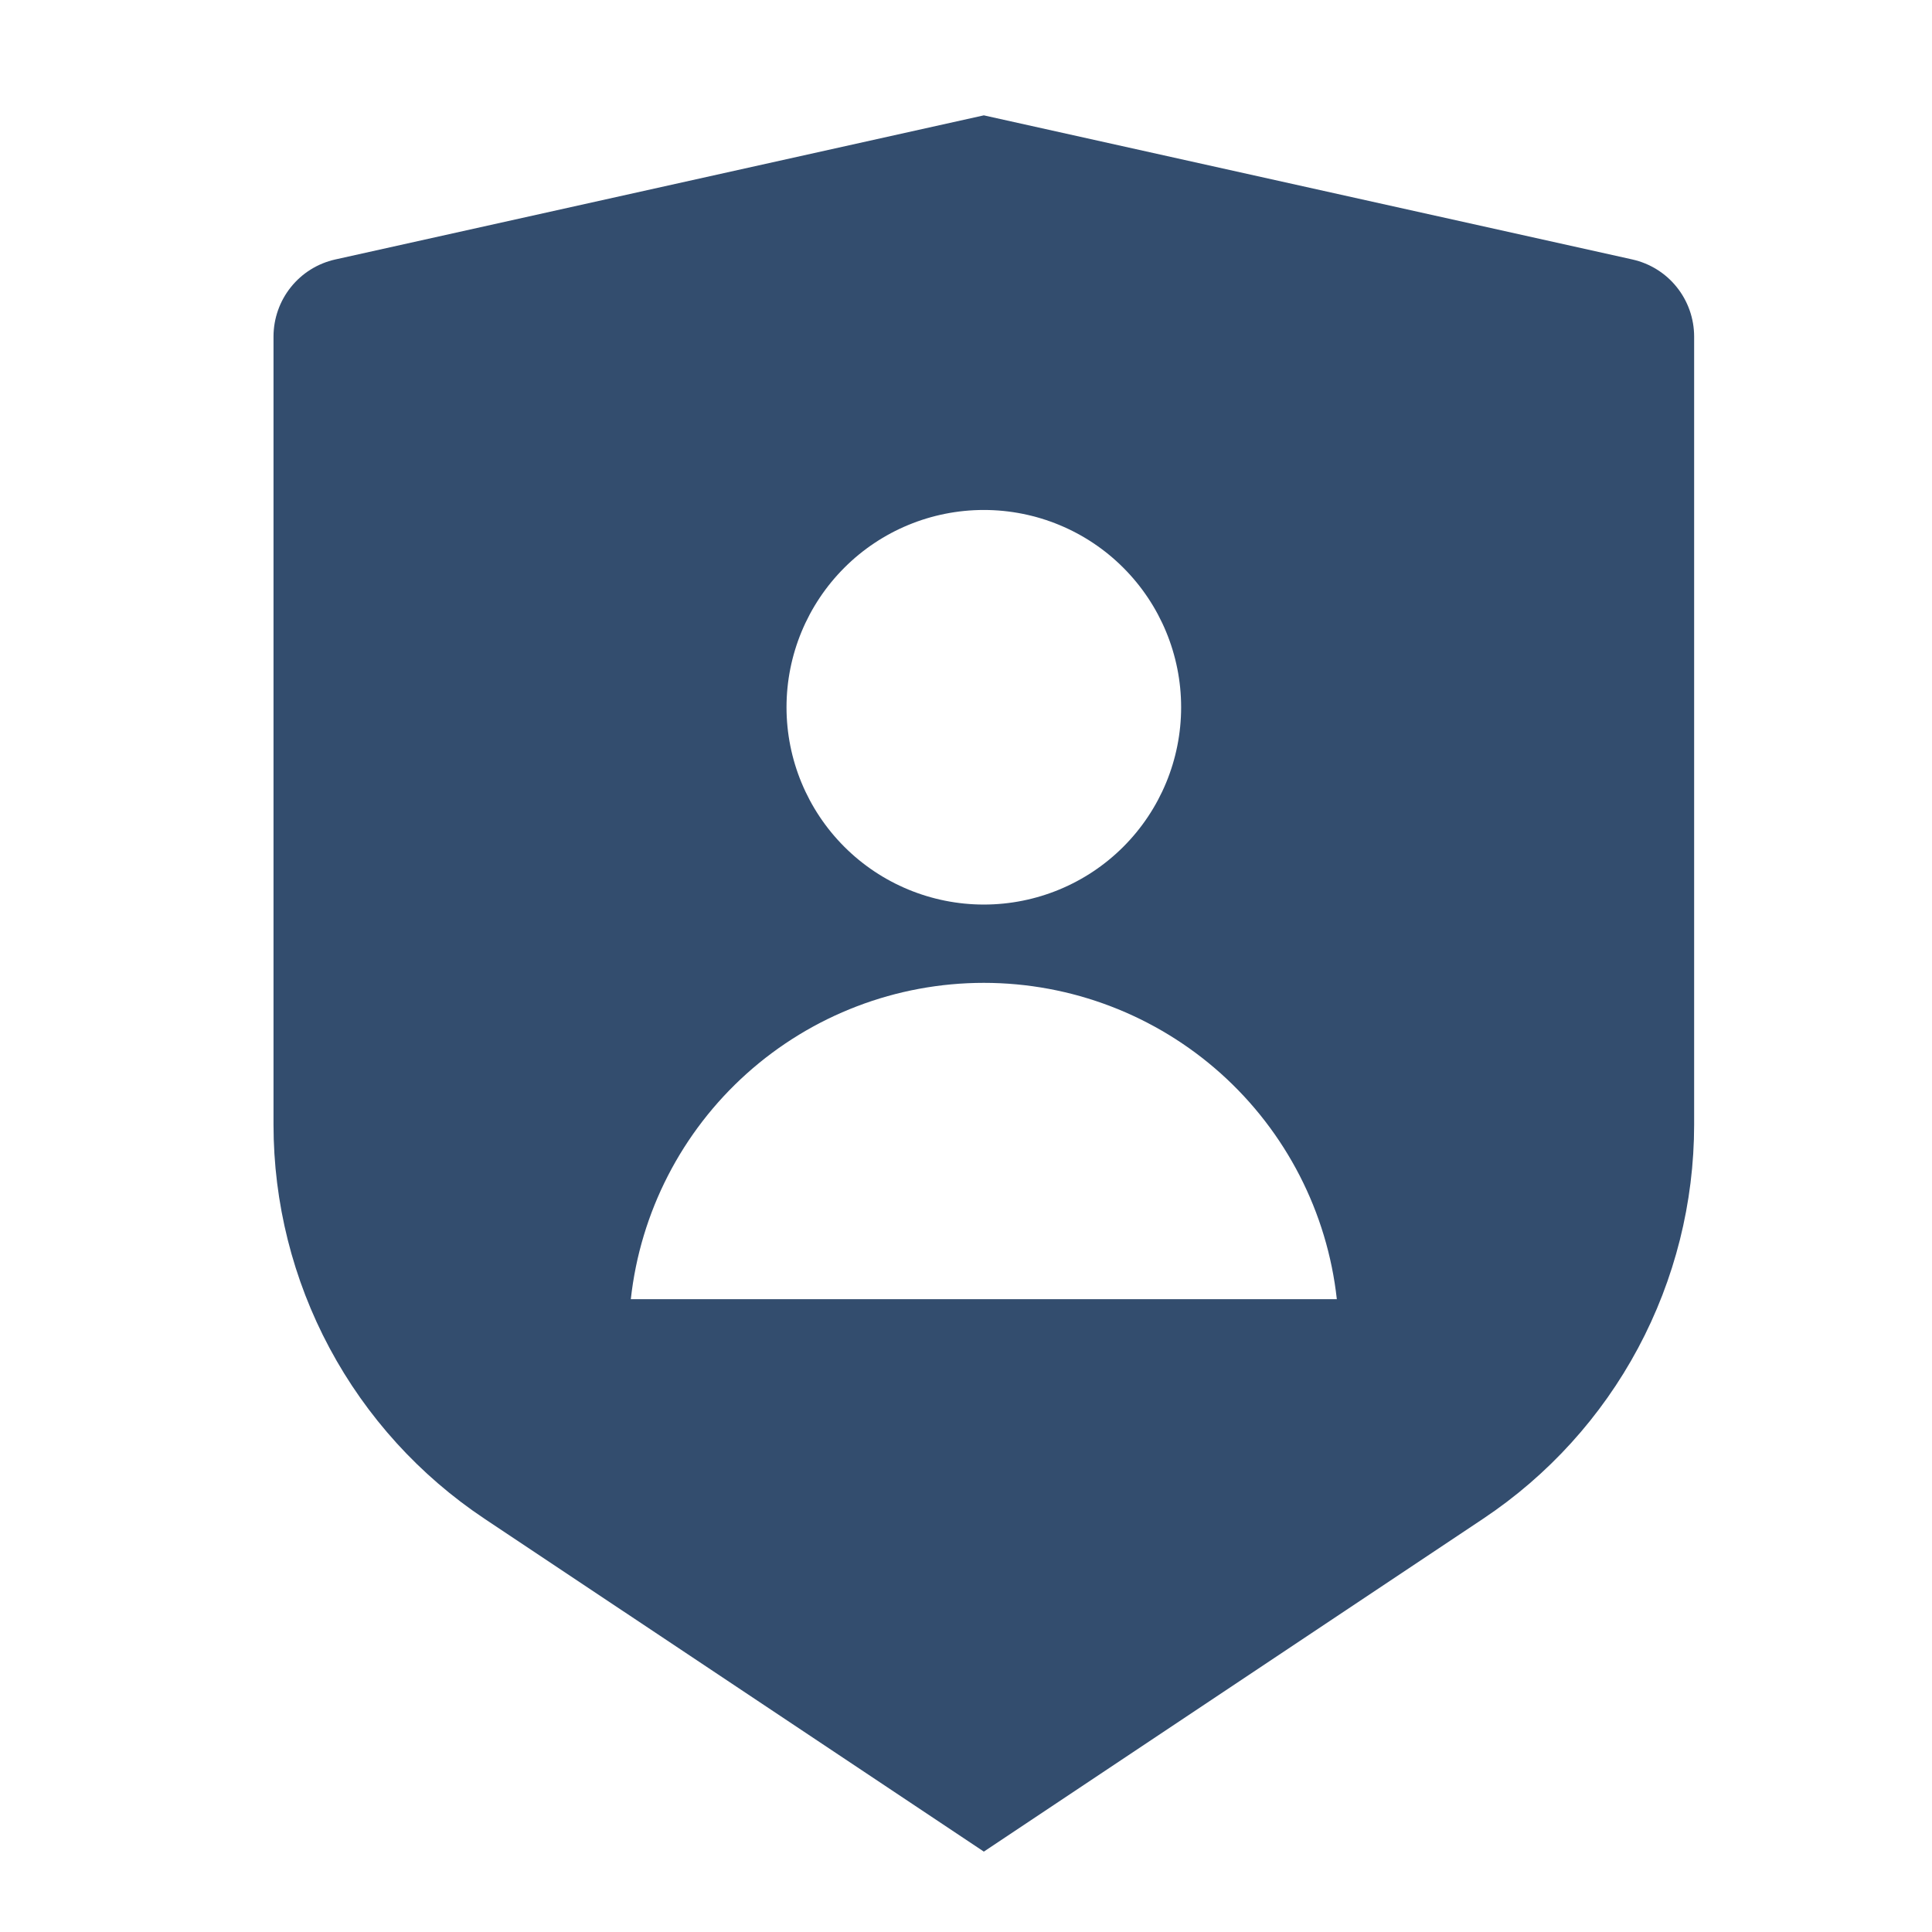 <svg width="51" height="51" viewBox="0 0 51 51" fill="none" xmlns="http://www.w3.org/2000/svg">
<path d="M8.852 6.849L25.971 3.045L43.089 6.849C43.552 6.952 43.966 7.209 44.262 7.579C44.559 7.949 44.72 8.409 44.721 8.882V29.689C44.72 31.747 44.212 33.772 43.241 35.587C42.27 37.401 40.866 38.947 39.154 40.089L25.971 48.878L12.787 40.089C11.075 38.947 9.671 37.401 8.7 35.587C7.729 33.774 7.221 31.748 7.22 29.691V8.882C7.221 8.409 7.382 7.949 7.679 7.579C7.975 7.209 8.389 6.952 8.852 6.849ZM25.971 23.878C27.352 23.878 28.677 23.329 29.653 22.353C30.63 21.376 31.179 20.051 31.179 18.67C31.179 17.289 30.63 15.964 29.653 14.987C28.677 14.01 27.352 13.462 25.971 13.462C24.589 13.462 23.264 14.01 22.288 14.987C21.311 15.964 20.762 17.289 20.762 18.67C20.762 20.051 21.311 21.376 22.288 22.353C23.264 23.329 24.589 23.878 25.971 23.878ZM16.652 34.295H35.289C35.037 32 33.946 29.879 32.227 28.338C30.507 26.797 28.279 25.945 25.971 25.945C23.662 25.945 21.434 26.797 19.714 28.338C17.995 29.879 16.904 32 16.652 34.295Z" fill="#334D6E"/>
</svg>
